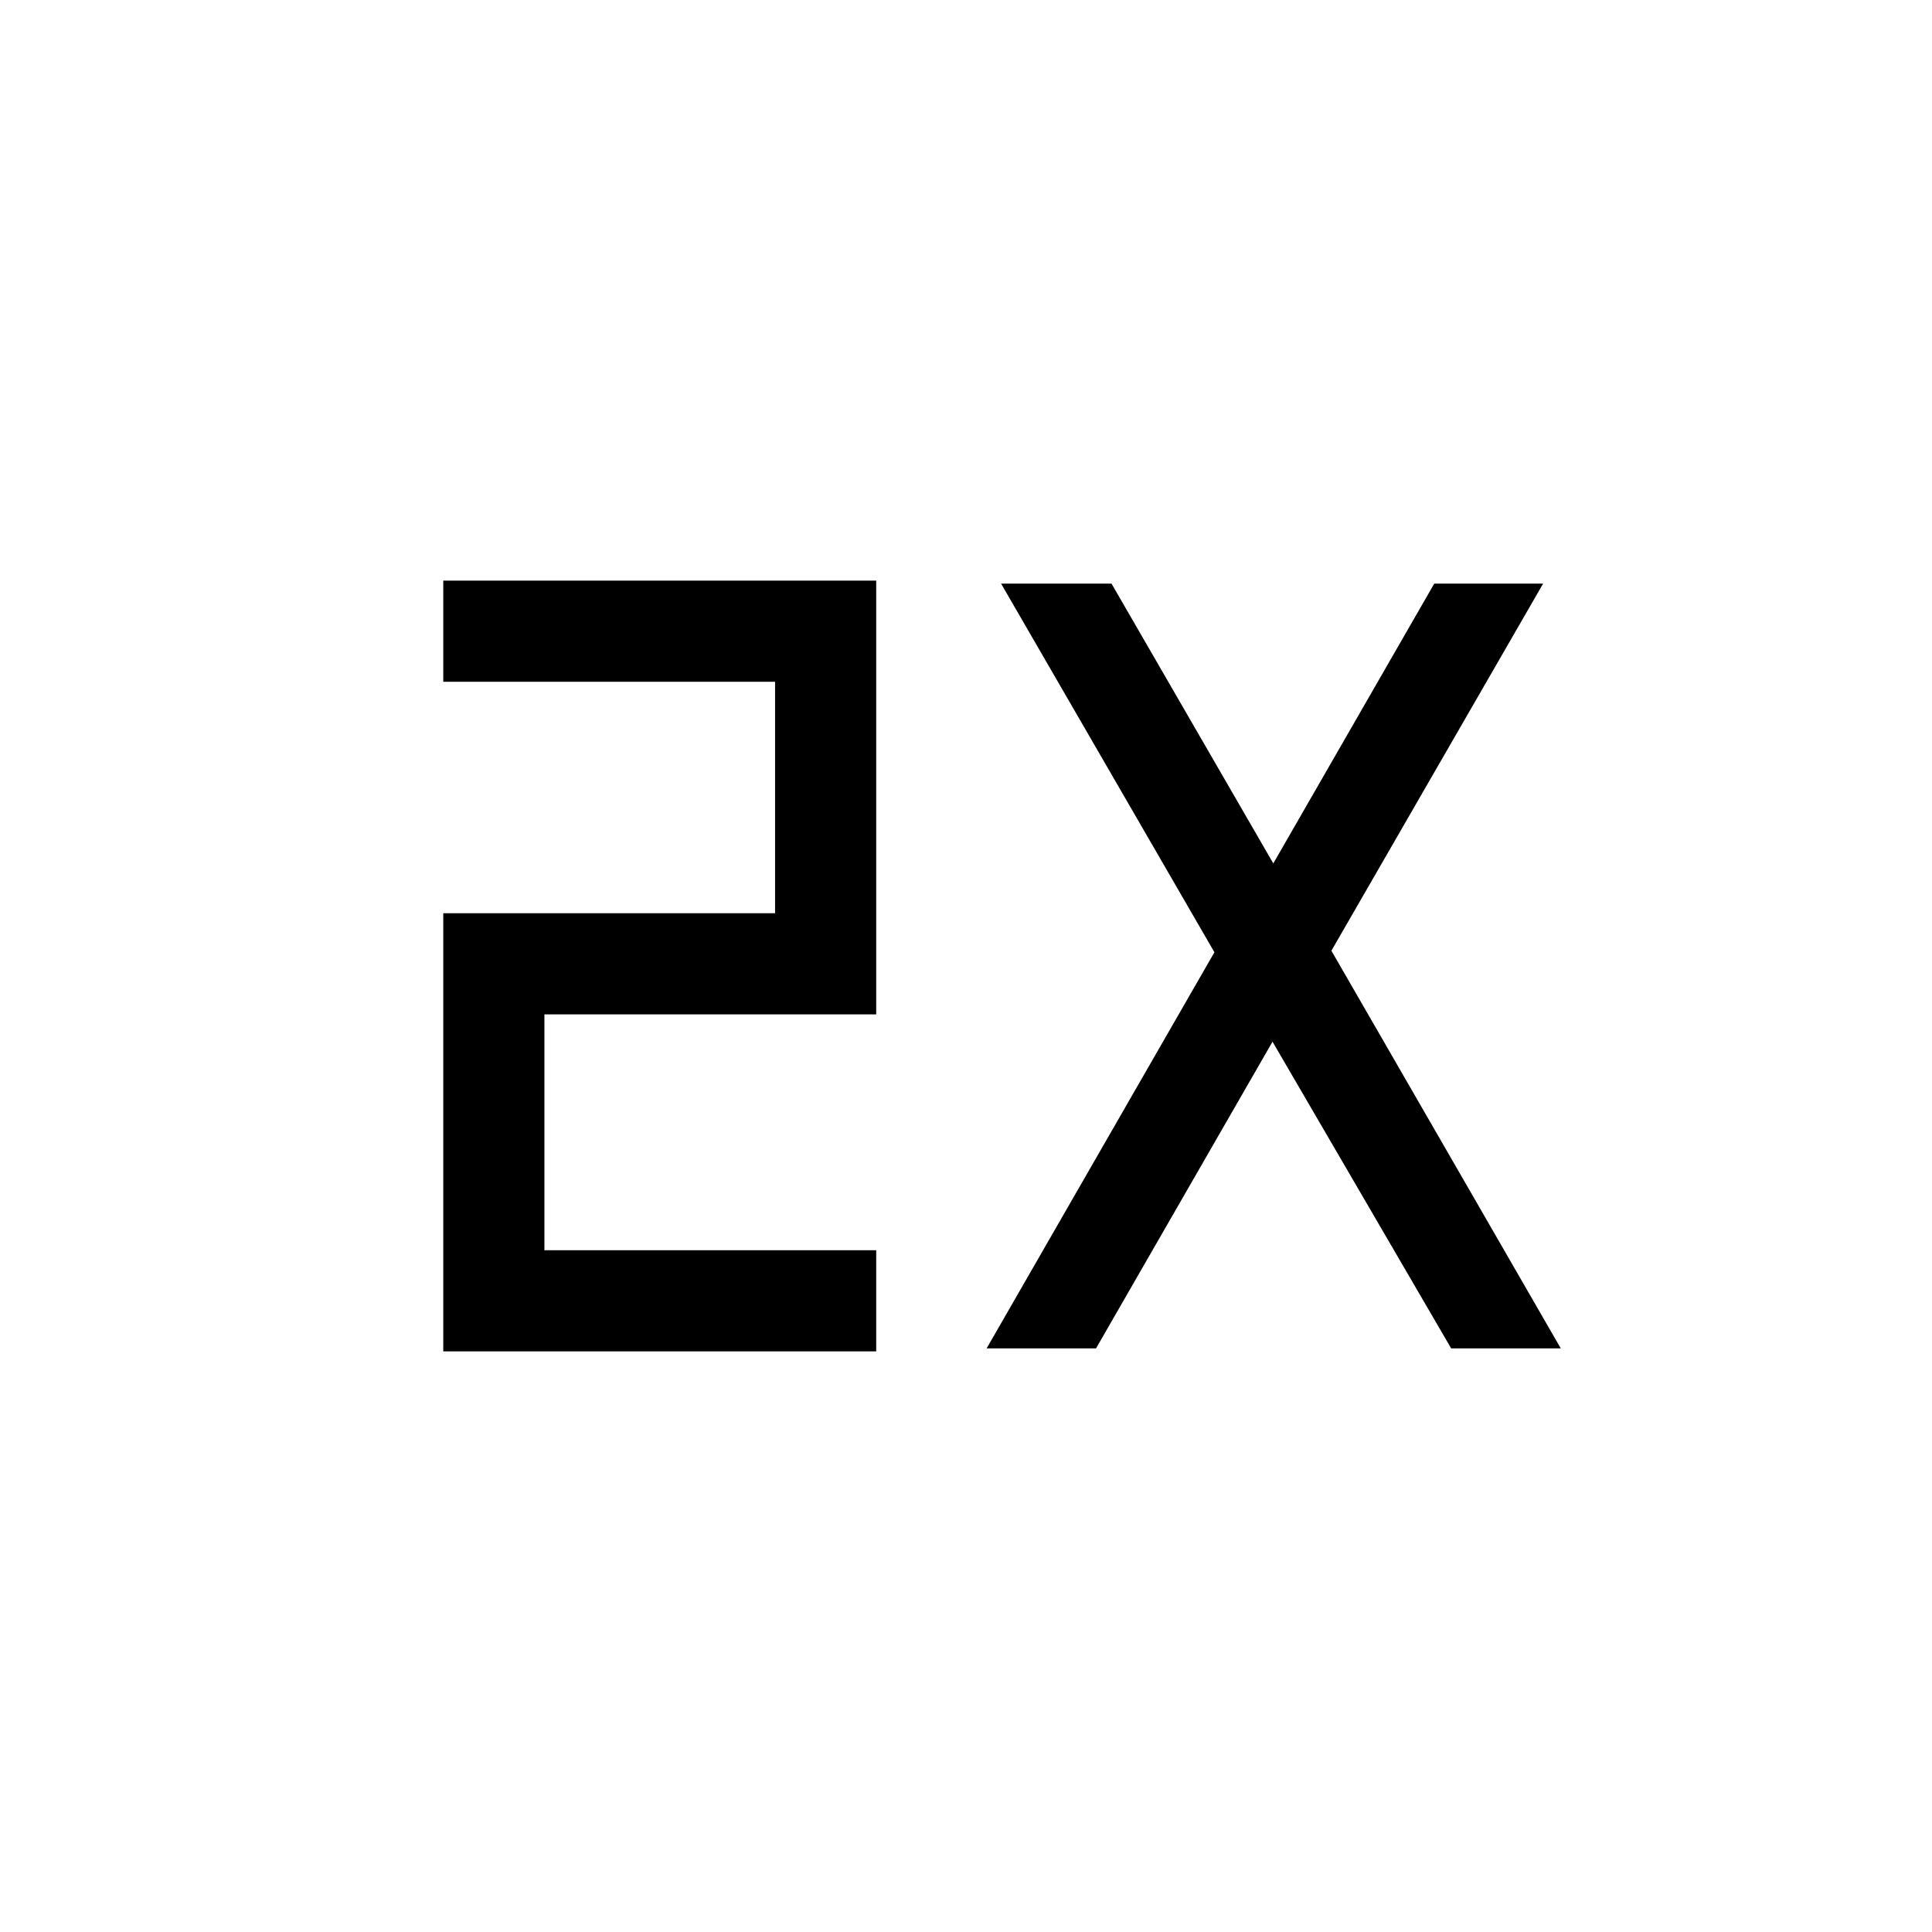 <svg xmlns="http://www.w3.org/2000/svg" viewBox="0 -960 960 960"><path d="M220.258-288.514v-217.69H385.13v-115.028H220.258v-50.254h215.126v215.537H270.513v117.181h164.871v50.254H220.258Zm269.999-1.487 113.179-196.82-105.999-183.178h54.87l80.385 139.025 79.974-139.025h54.101L661.563-487.59l113.974 197.589h-54.46l-88.77-152.385-87.693 152.385h-54.357Z"/></svg>